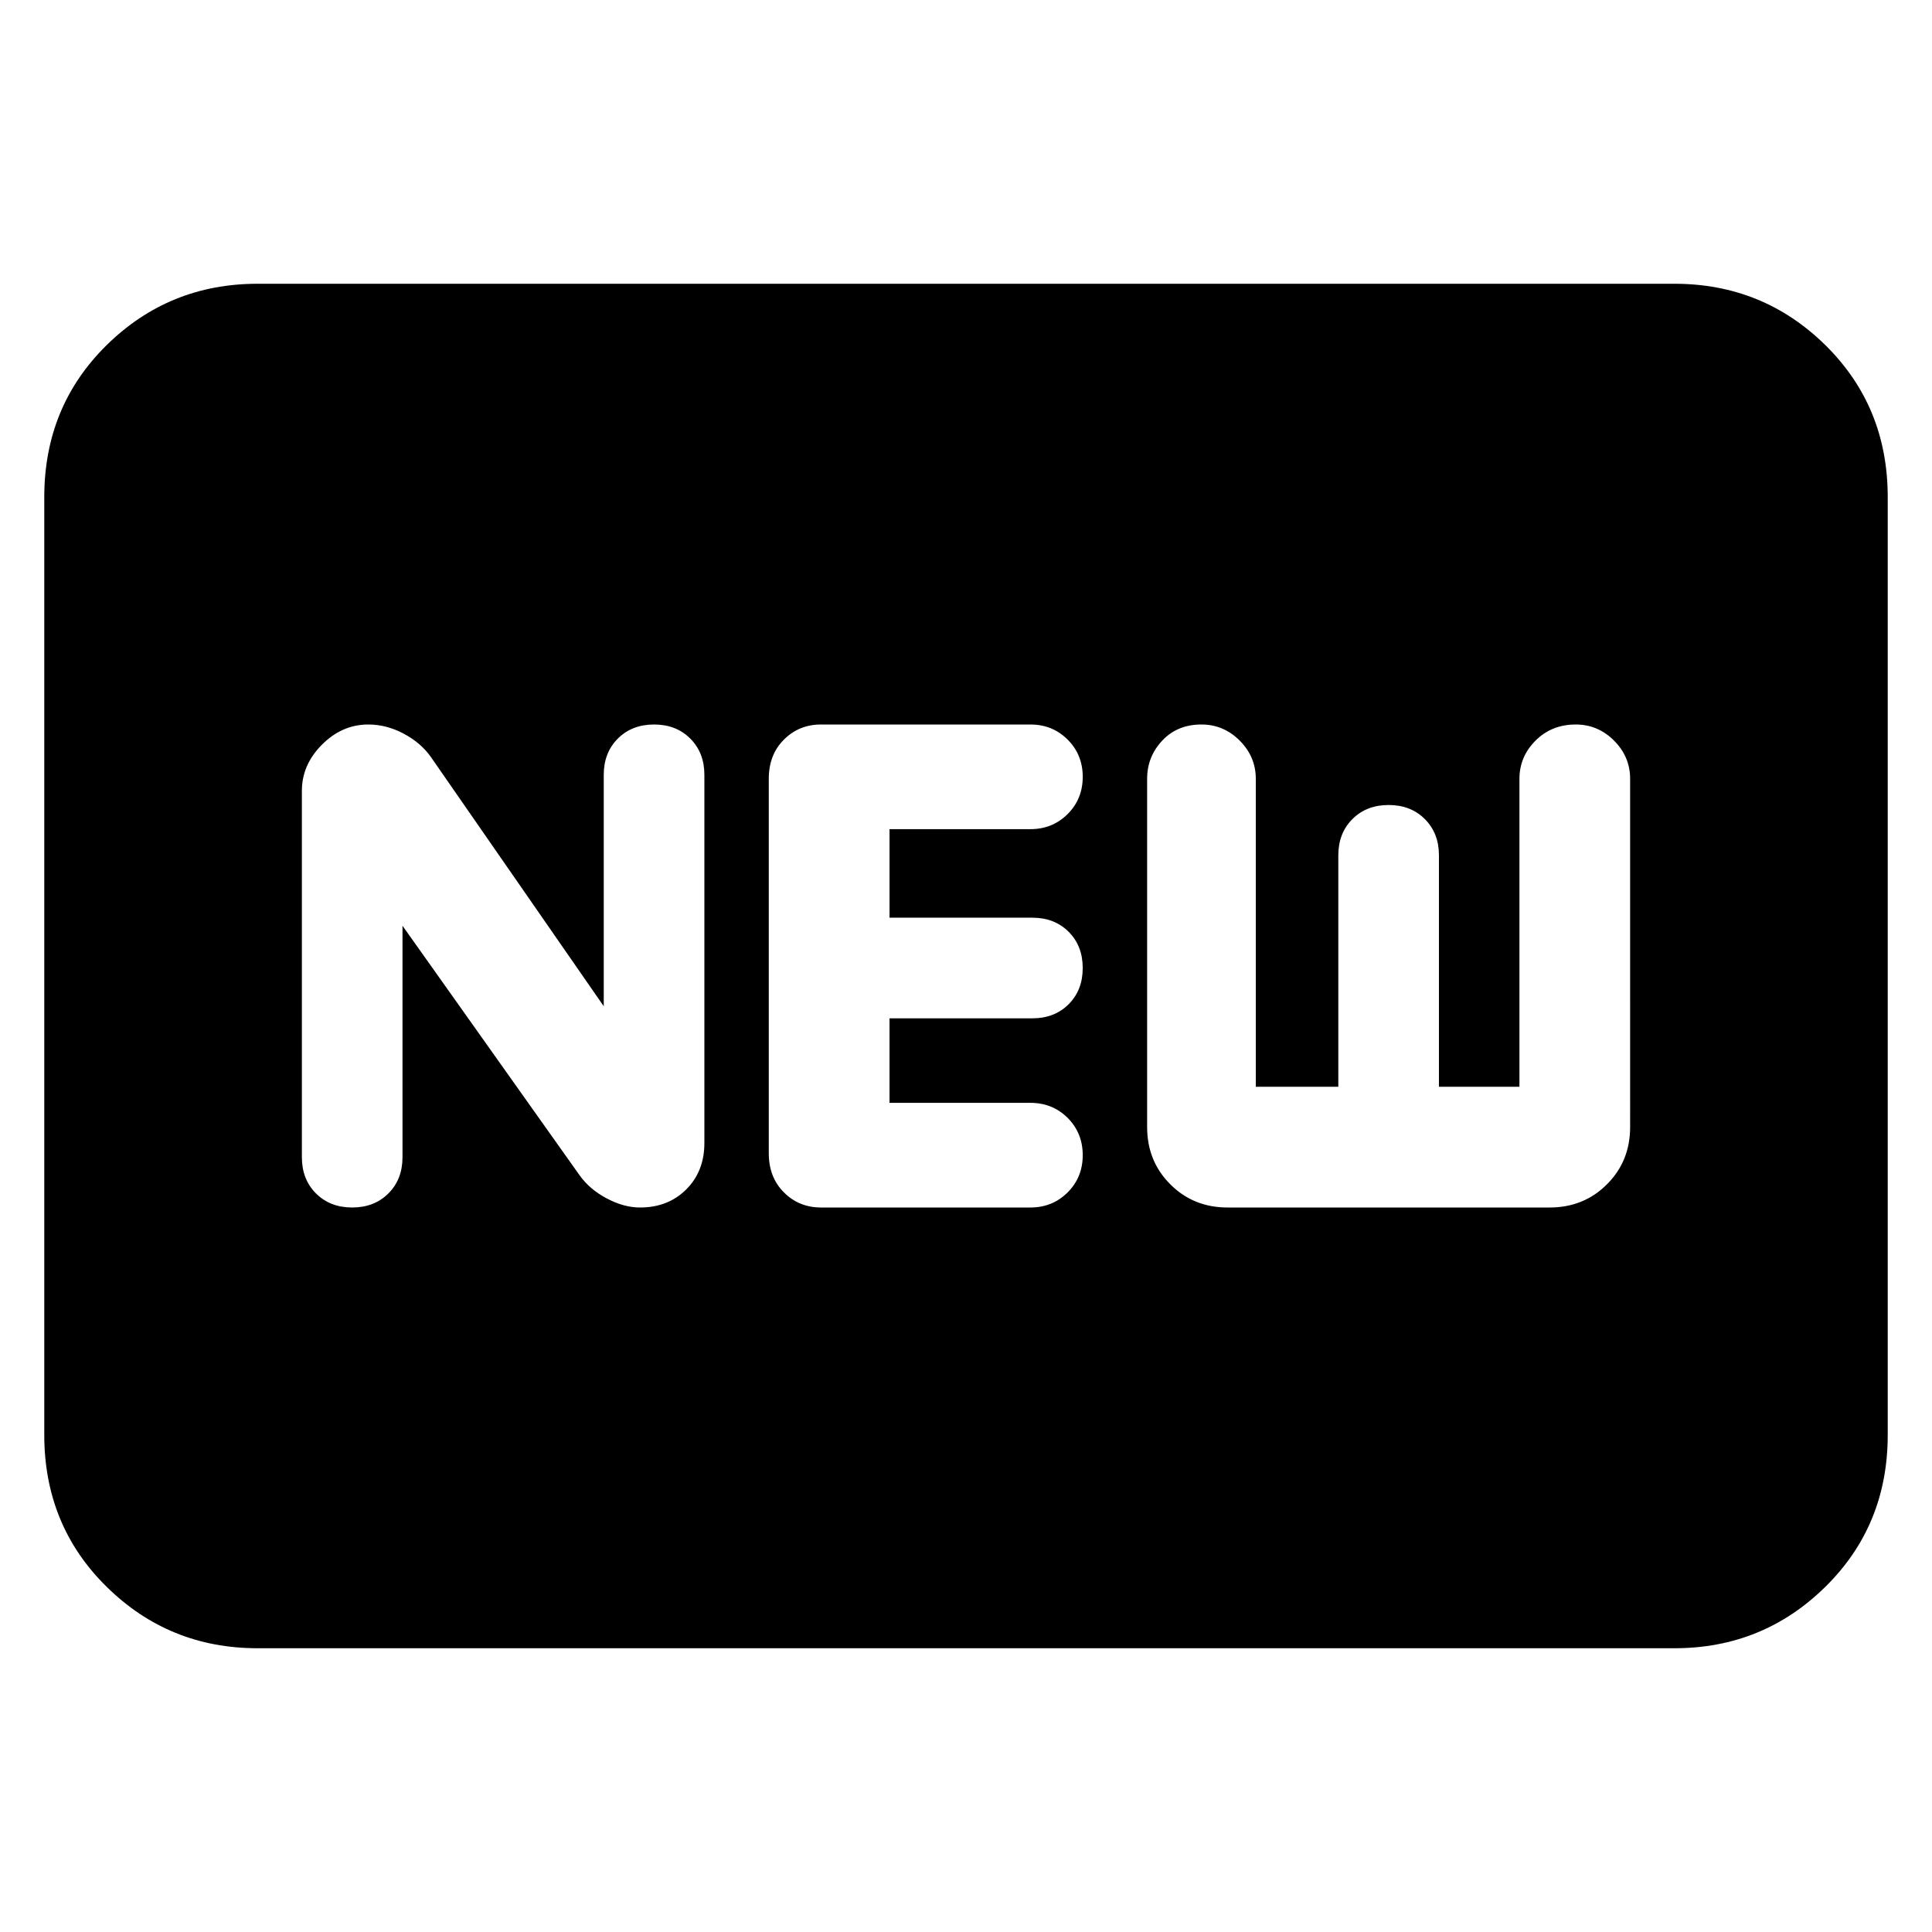 <svg xmlns="http://www.w3.org/2000/svg" height="24" width="24"><path d="M4.375 15q.275 0 .45-.175t.175-.45V11.5l2.2 3.1q.125.175.337.287.213.113.413.113.35 0 .575-.225.225-.225.225-.575V9.625q0-.275-.175-.45T8.125 9q-.275 0-.45.175t-.175.45V12.5L5.35 9.4q-.125-.175-.337-.287Q4.8 9 4.575 9 4.25 9 4 9.25q-.25.25-.25.575v4.55q0 .275.175.45t.45.175Zm5.825 0h2.6q.275 0 .463-.188.187-.187.187-.462t-.187-.463q-.188-.187-.463-.187h-1.75v-1.05h1.775q.275 0 .45-.175t.175-.45q0-.275-.175-.45t-.45-.175H11.05v-1.1h1.75q.275 0 .463-.188.187-.187.187-.462t-.187-.462Q13.075 9 12.8 9h-2.6q-.275 0-.462.188-.188.187-.188.487v4.65q0 .3.188.487.187.188.462.188Zm5.05 0h4q.425 0 .712-.288.288-.287.288-.712V9.675q0-.275-.2-.475-.2-.2-.475-.2-.3 0-.5.2t-.2.475V13.5h-1v-2.875q0-.275-.175-.45T17.25 10q-.275 0-.45.175t-.175.45V13.5H15.6V9.675q0-.275-.2-.475-.2-.2-.475-.2-.3 0-.487.2-.188.2-.188.475V14q0 .425.288.712.287.288.712.288ZM3.2 20.475q-1.1 0-1.875-.763Q.55 18.95.55 17.825V6.175q0-1.125.775-1.888.775-.762 1.875-.762h17.6q1.1 0 1.875.762.775.763.775 1.888v11.65q0 1.125-.775 1.887-.775.763-1.875.763Z"/></svg>